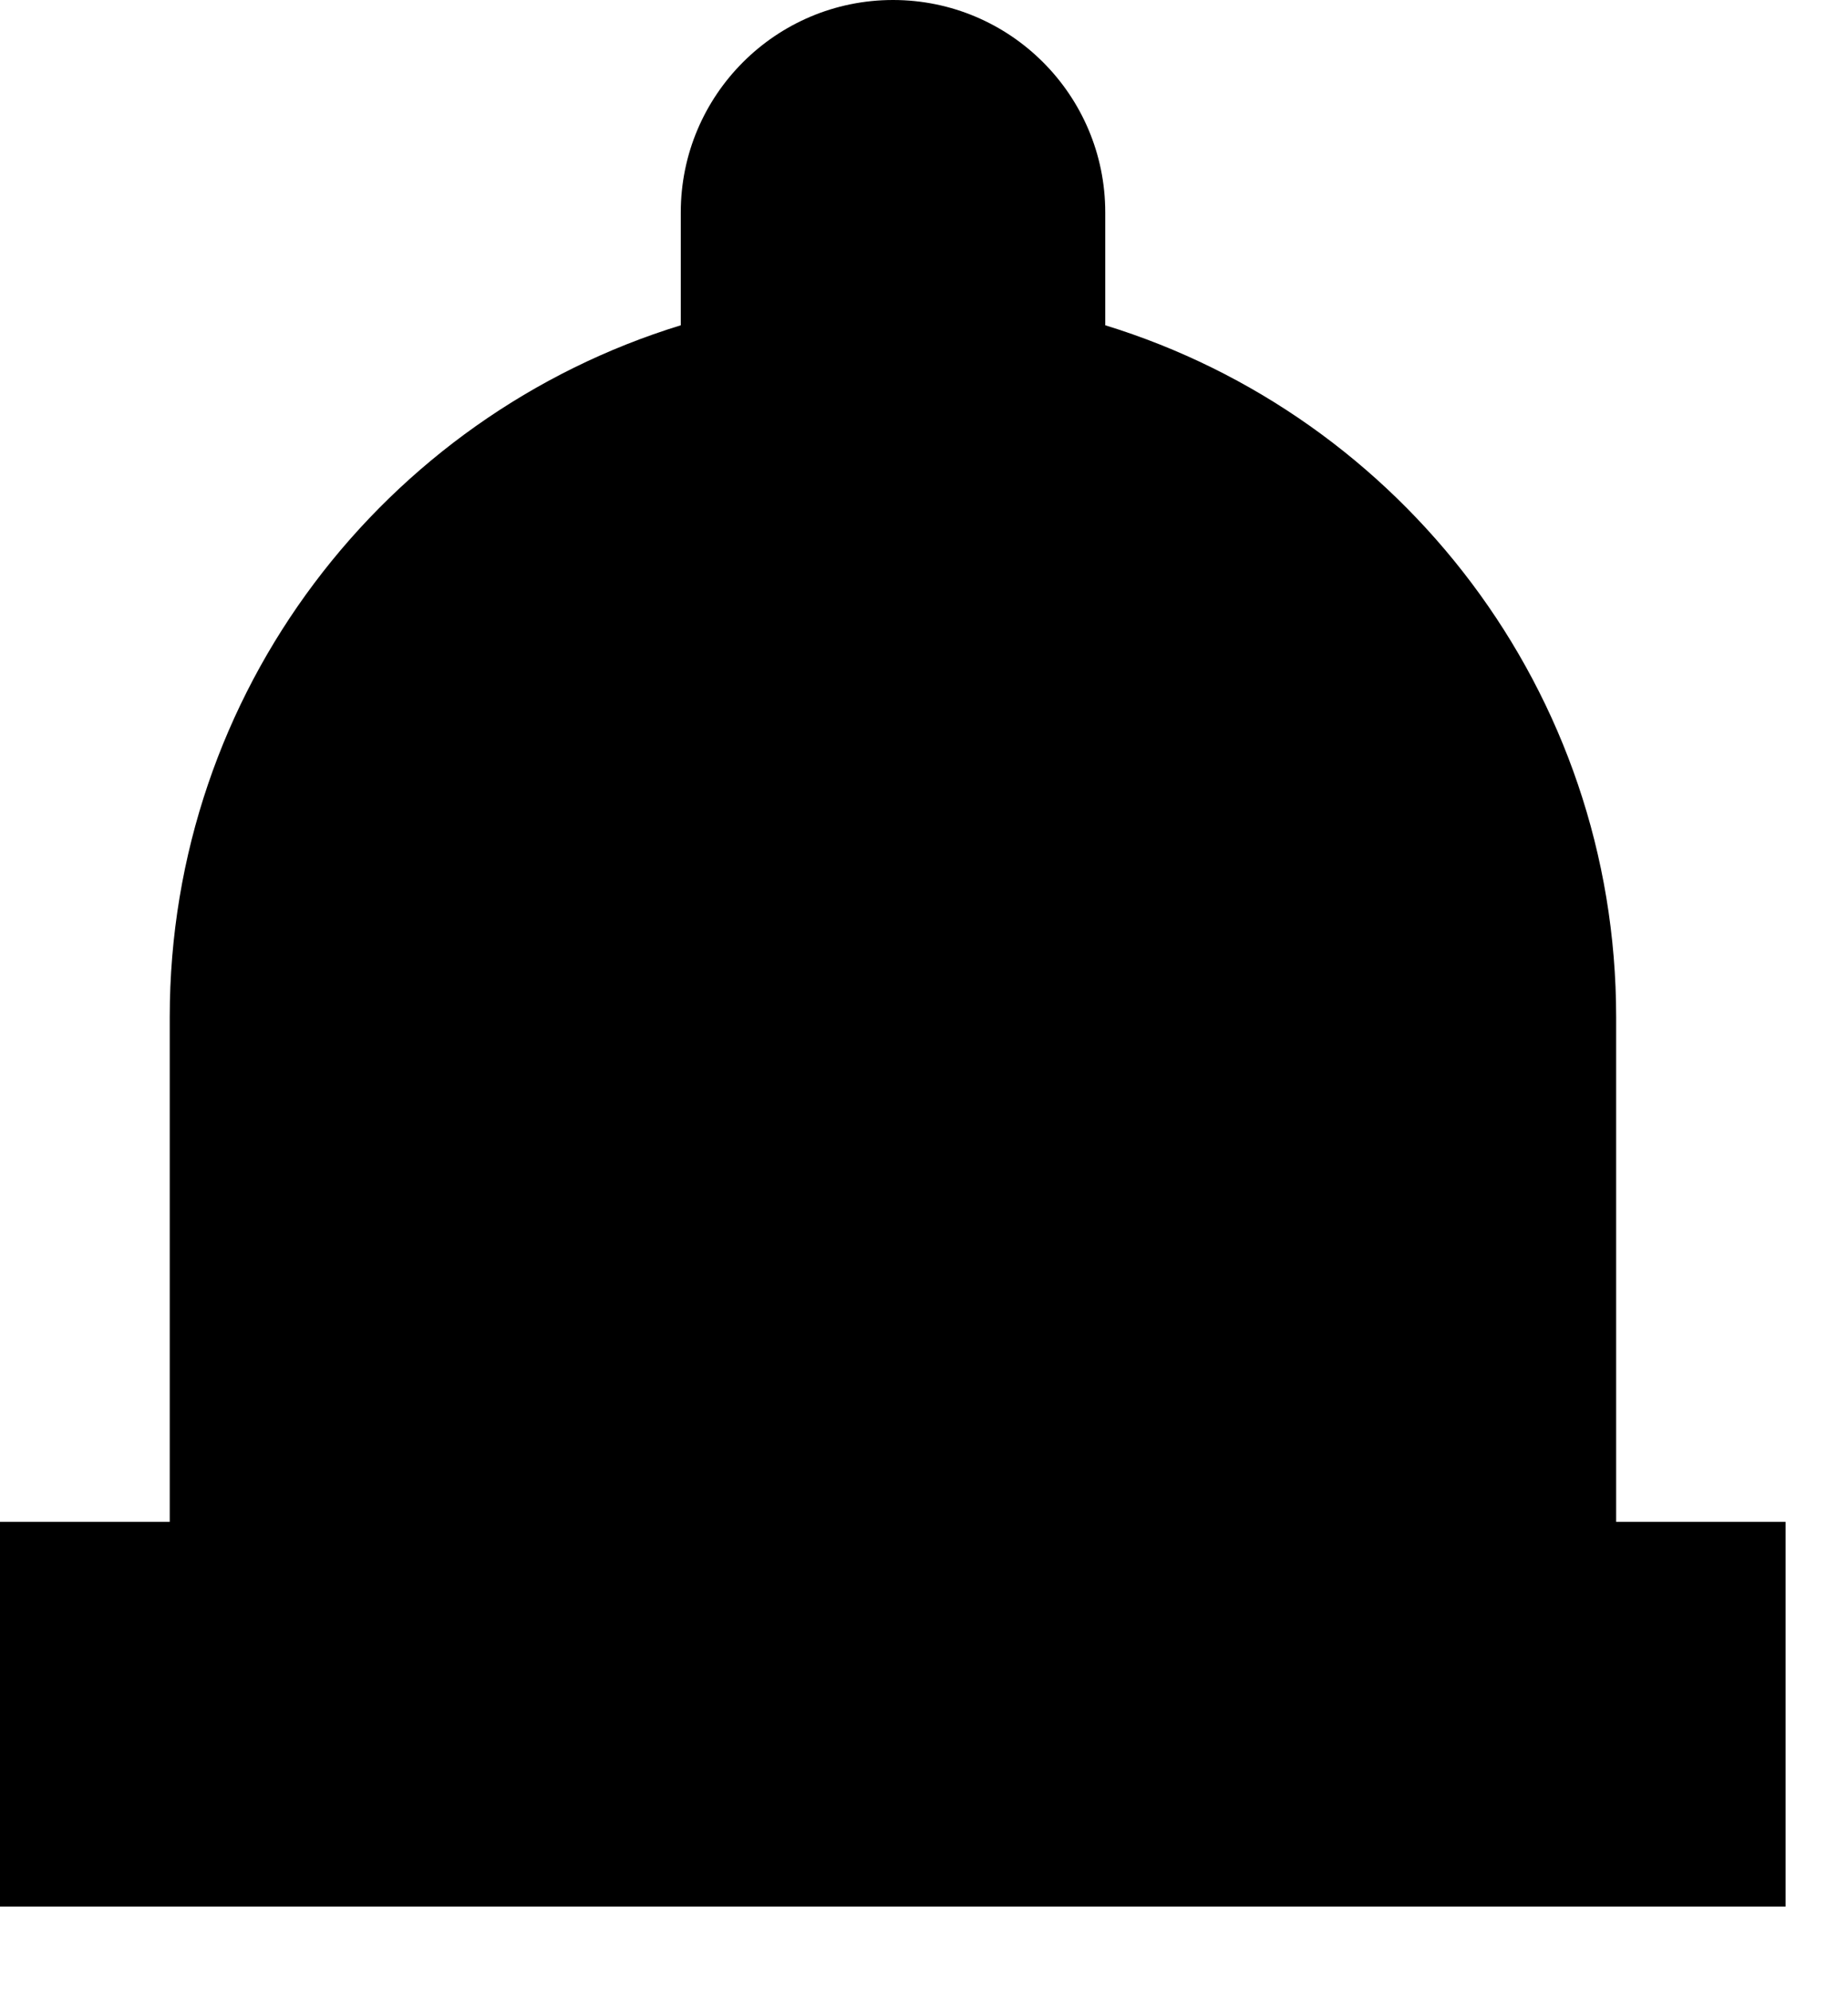 <svg width="13" height="14" viewBox="0 0 13 14" fill="none" xmlns="http://www.w3.org/2000/svg">
<path d="M11.369 10.7V7.151C11.369 4.861 9.856 2.926 7.775 2.287V1.493C7.775 0.669 7.106 0 6.282 0C5.458 0 4.789 0.669 4.789 1.493V2.287C2.708 2.926 1.194 4.861 1.194 7.151V10.7H0V13.405H1.194H11.366H12.561V10.7H11.369Z" fill="black"/>
</svg>
